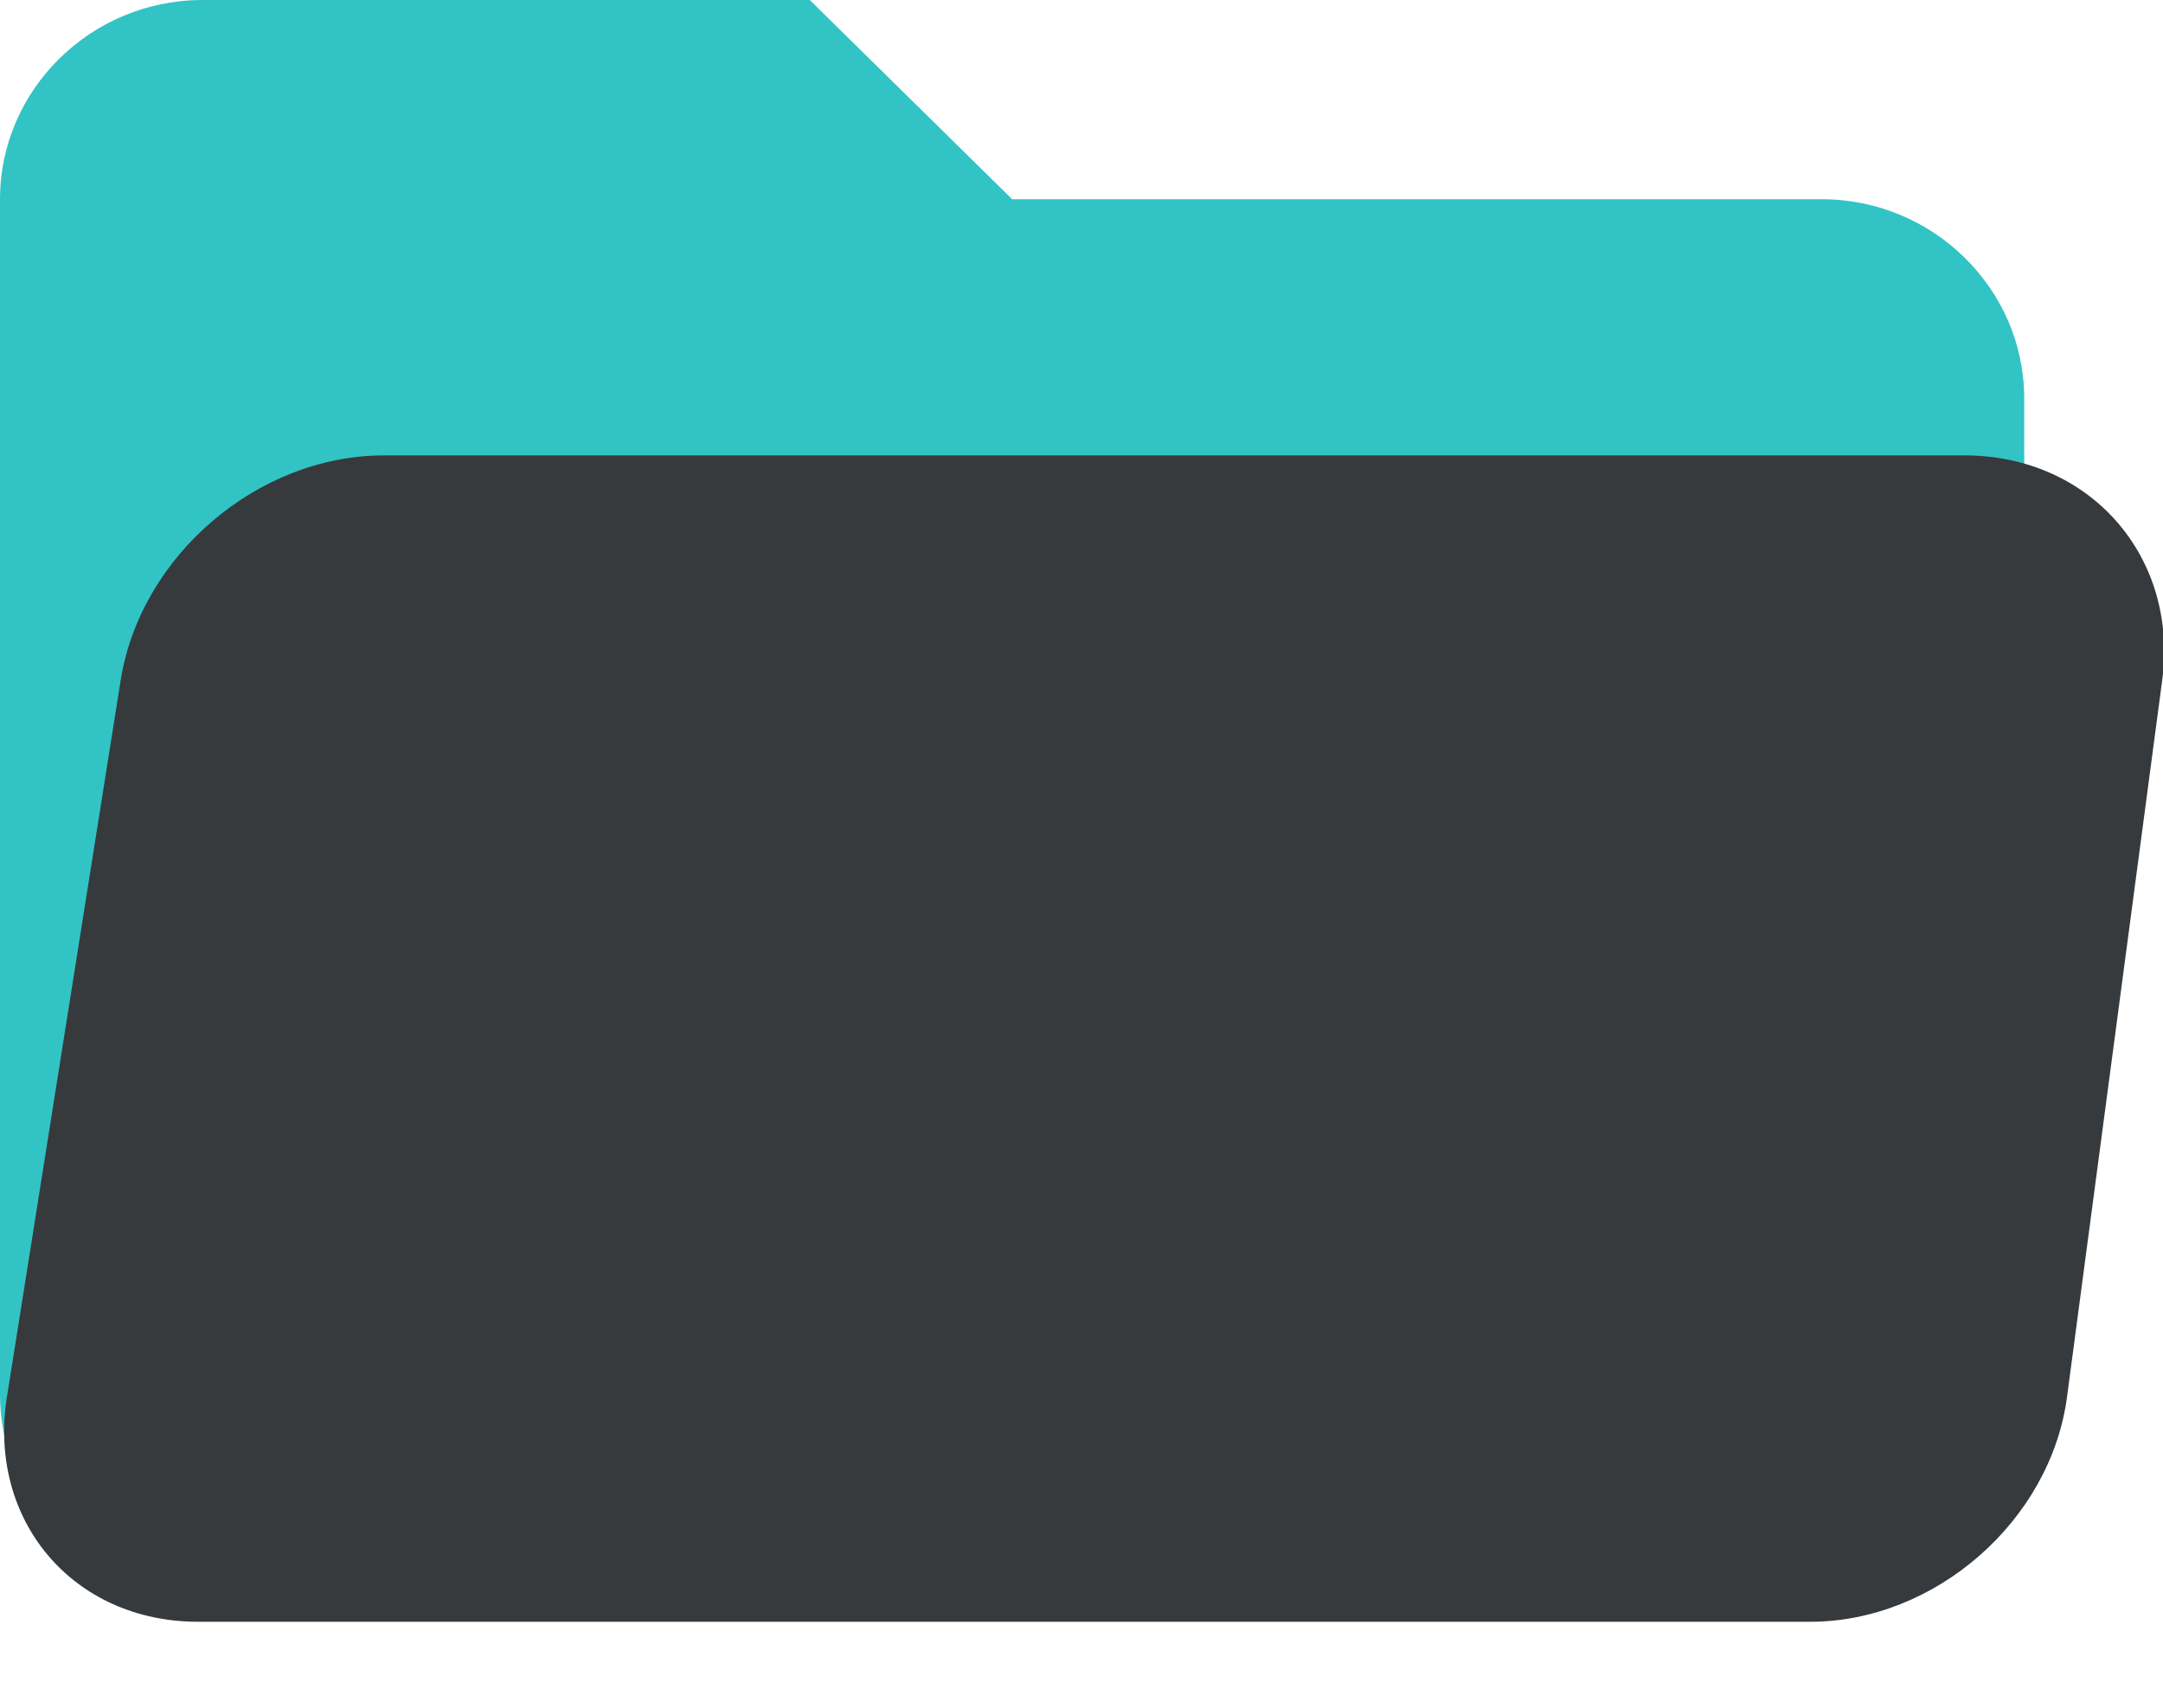 <?xml version="1.0" encoding="UTF-8" standalone="no"?>
<svg width="19px" height="15px" viewBox="0 0 19 15" version="1.1" xmlns="http://www.w3.org/2000/svg" xmlns:xlink="http://www.w3.org/1999/xlink" xmlns:sketch="http://www.bohemiancoding.com/sketch/ns">
    <!-- Generator: Sketch 3.4.2 (15857) - http://www.bohemiancoding.com/sketch -->
    <title>Shape Copy 11 + Rectangle 6 Copy</title>
    <desc>Created with Sketch.</desc>
    <defs></defs>
    <g id="Page-1" stroke="none" stroke-width="1" fill="none" fill-rule="evenodd" sketch:type="MSPage">
        <g id="SIDEBAR" sketch:type="MSArtboardGroup" transform="translate(-90, -353)">
            <g id="Shape-Copy-11-+-Rectangle-6-Copy" sketch:type="MSLayerGroup" transform="translate(90, 353)">
                <path d="M1.778,0 C0.8,0 0,0.787 0,1.75 L0,12.25 C0,13.213 0.8,14 1.778,14 L16.003,14 C16.981,14 17.781,13.213 17.781,12.25 L17.781,3.5 C17.781,2.538 16.981,1.75 16.003,1.75 L8.891,1.75 L7.113,0 L1.778,0 Z" id="Shape-Copy-11" fill="#32C4C4" sketch:type="MSShapeGroup"></path>
                <path d="M1.06,5.975 C1.233,4.884 2.261,4 3.373,4 L17.256,4 C18.361,4 19.137,4.891 18.993,5.975 L18.157,12.27 C18.012,13.361 16.995,14.245 15.901,14.245 L1.741,14.245 C0.64,14.245 -0.111,13.354 0.061,12.27 L1.06,5.975 Z" id="Rectangle-6-Copy" fill="#363A3D" sketch:type="MSShapeGroup"></path>
            </g>
        </g>
    </g>
</svg>